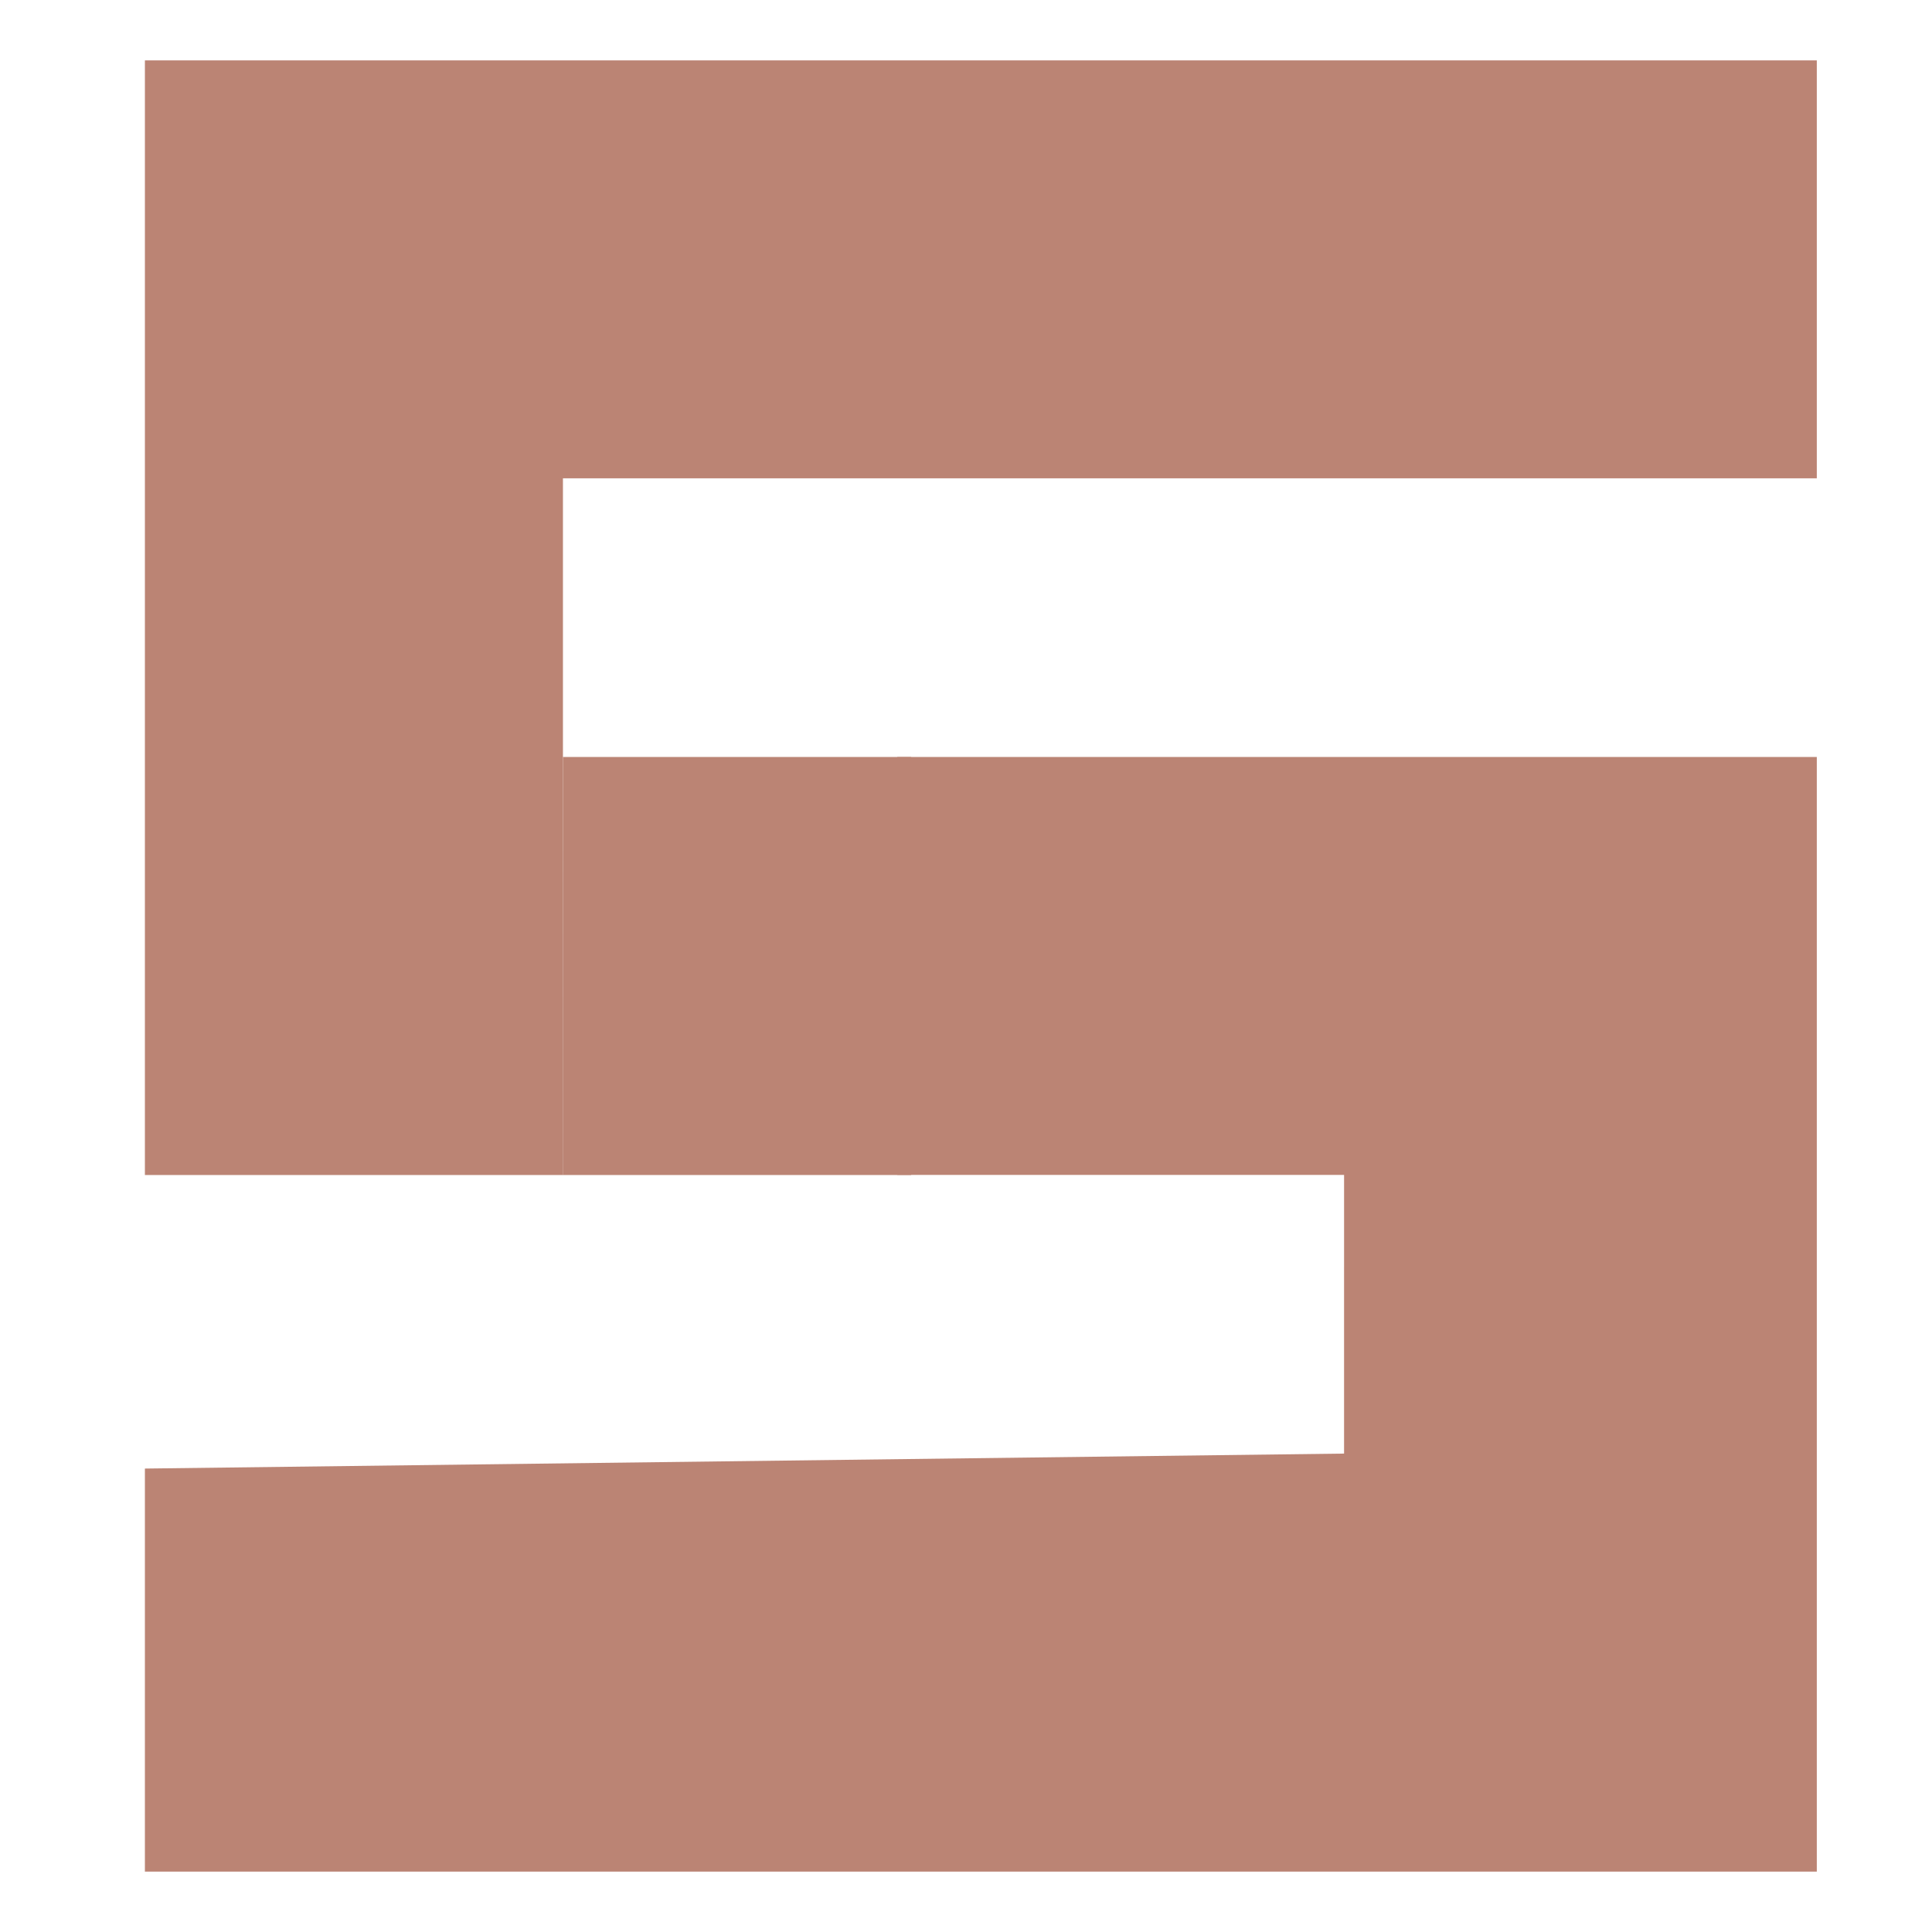 <svg xmlns="http://www.w3.org/2000/svg" width="16" height="16" version="1.1">
 <path style="fill:#bb8474" d="m 1.2,12.162 9.931,-0.124 6.4e-5,-2.308 H 8.412 7.431 V 6.269 h 7.615 V 15.5 H 8.123 1.2 Z m 0,-11.662 h 6.923 6.923 L 15.046,3.961 H 4.662 V 7.423 9.731 L 1.2,9.731 c 0,0 6.12e-4,-8.696 5.7e-5,-9.231 z"/>
 <path style="fill:#bb8474" d="M 4.662,6.269 H 6.516 7.546 v 3.462 l -2.885,3.8e-5 z"/>
</svg>
